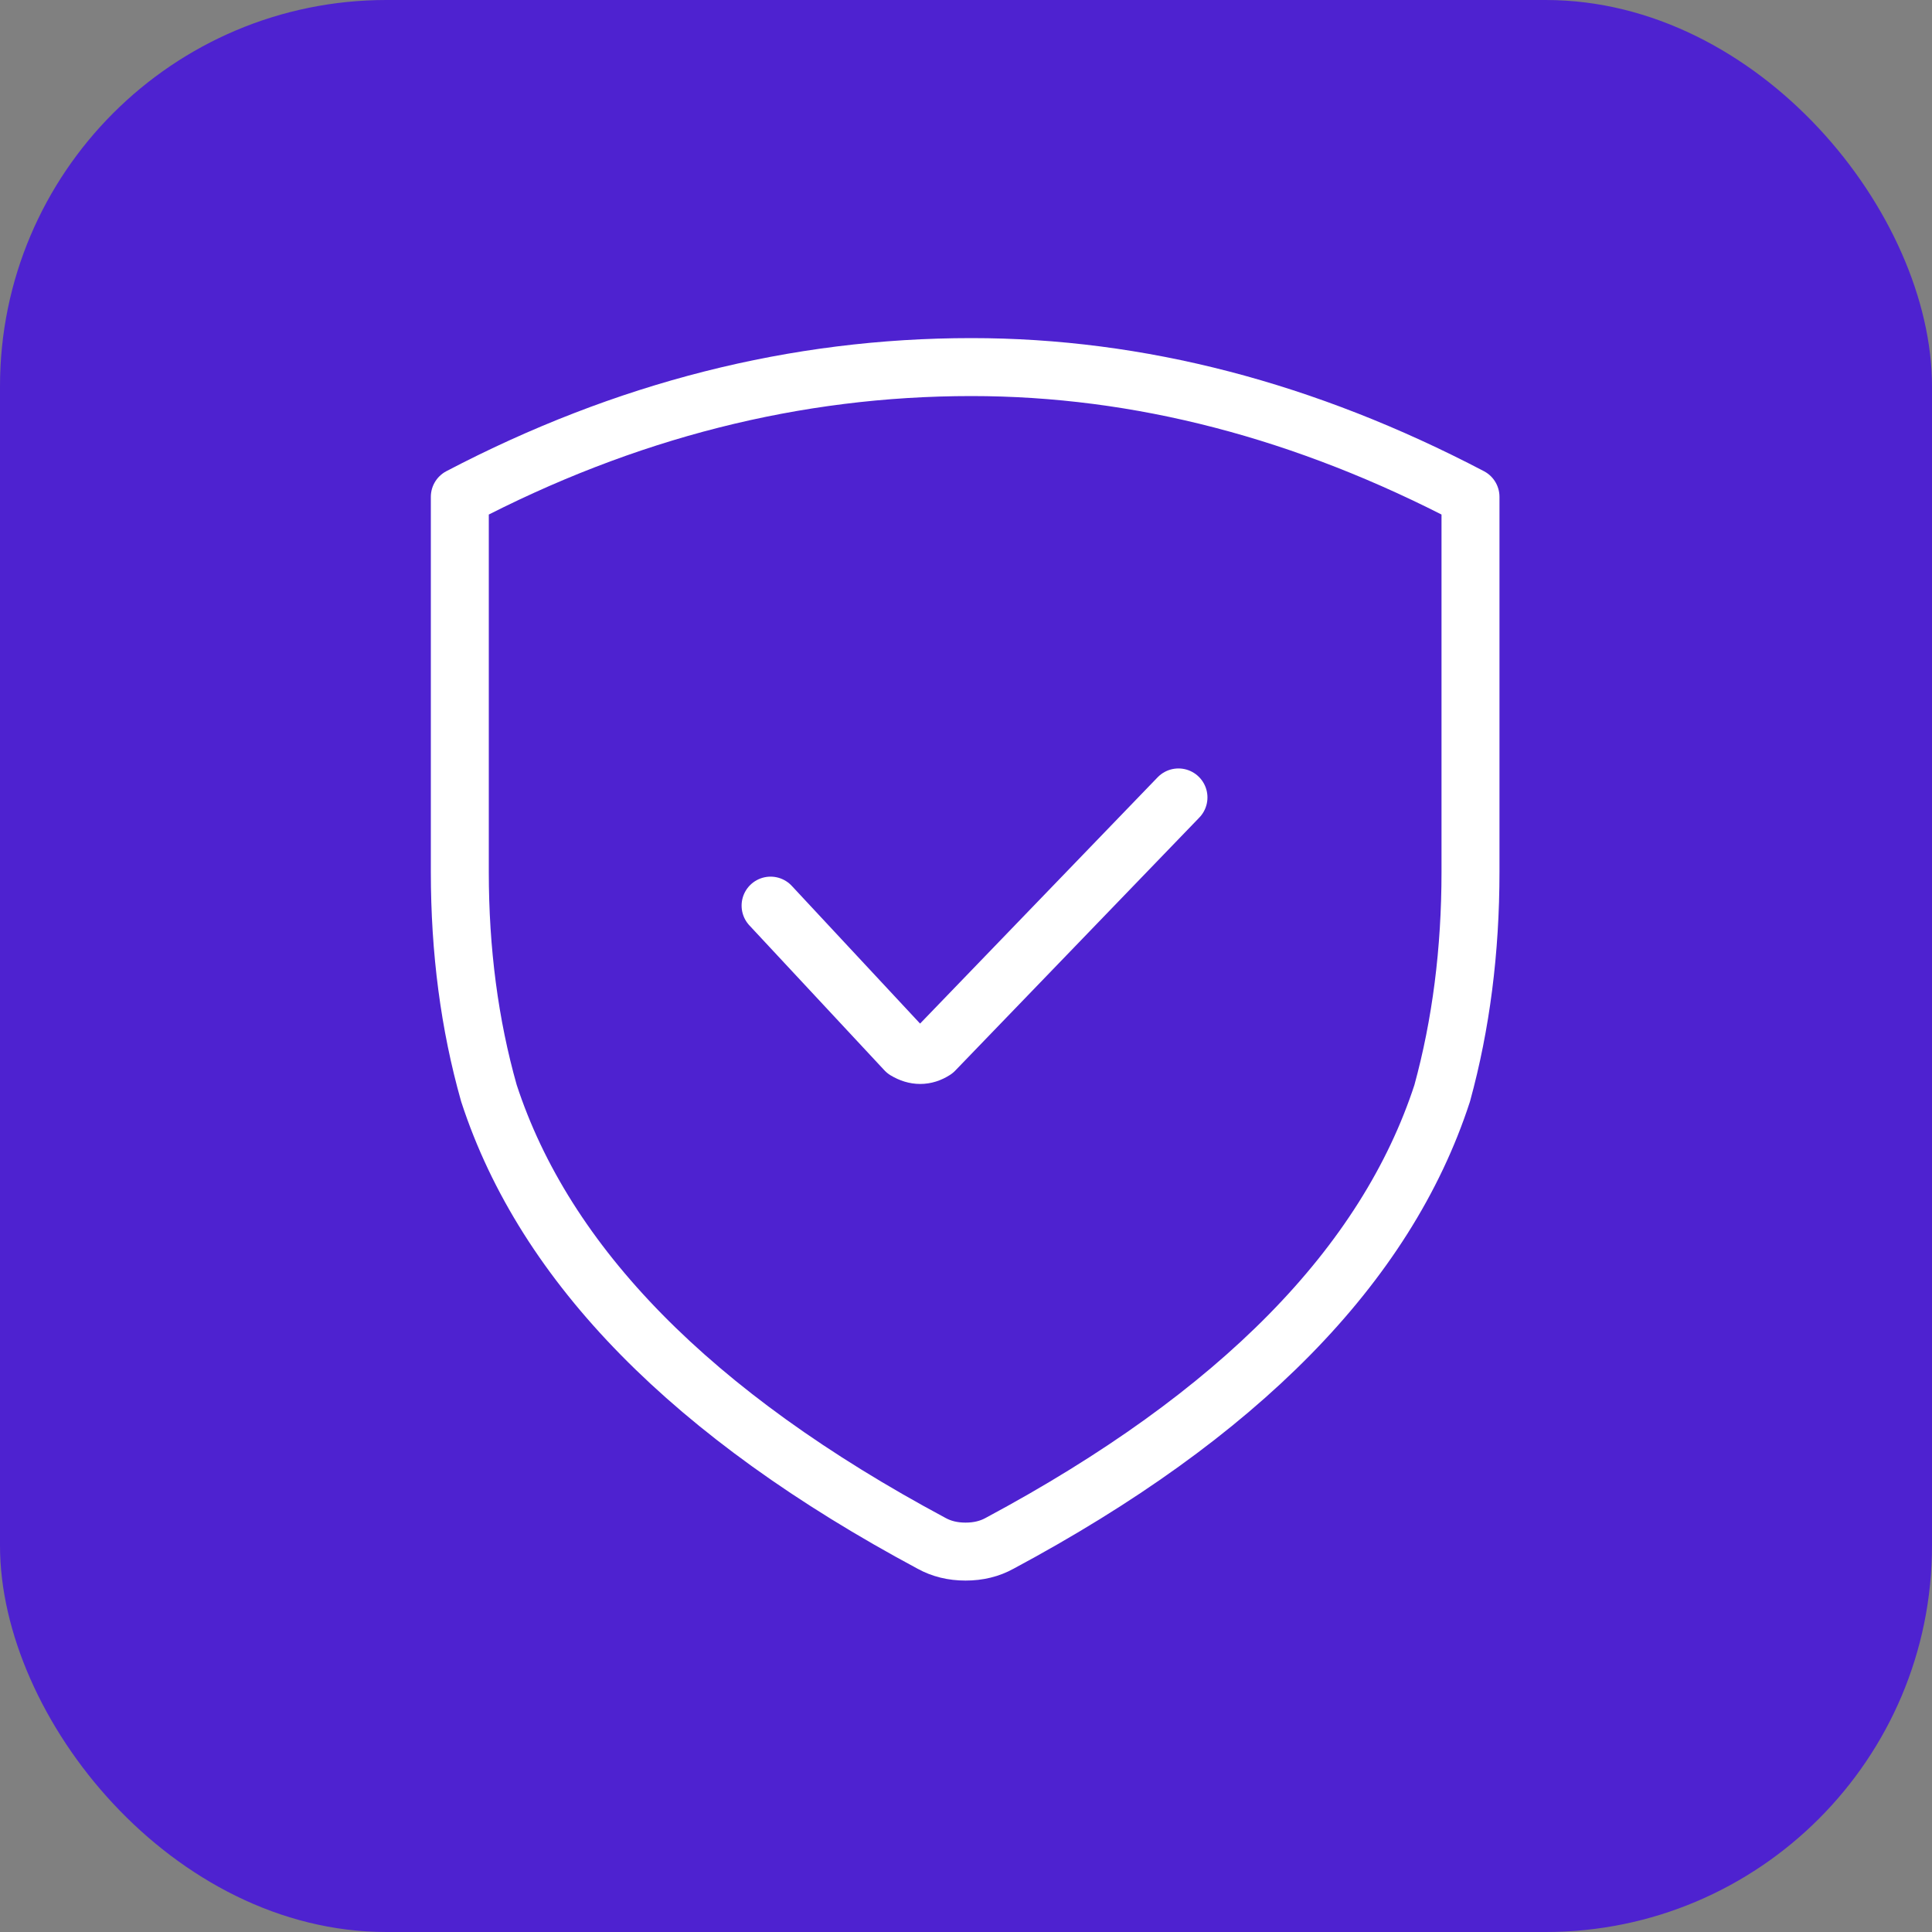 <svg height="40" width="40" xmlns="http://www.w3.org/2000/svg"><rect width="100%" height="100%" fill="#808080" stroke="none"/><g fill="none" fill-rule="evenodd"><rect fill="#4e22d0" height="40" rx="8" width="40"/><path d="M20.112 7.6c3.468 0 6.913.896 10.333 2.687v7.767c0 1.63-.196 3.158-.586 4.581-1.16 3.558-4.212 6.665-9.162 9.317-.206.114-.44.172-.706.172s-.5-.058-.706-.172c-4.95-2.652-8.001-5.759-9.162-9.317-.403-1.423-.603-2.952-.603-4.581v-7.767C12.94 8.496 16.47 7.6 20.112 7.6zm-4.158 11.15l2.795 3c.205.123.404.123.596 0l5.054-5.24" stroke="#fff" stroke-linecap="round" stroke-linejoin="round" stroke-width="1.2"/></g></svg>